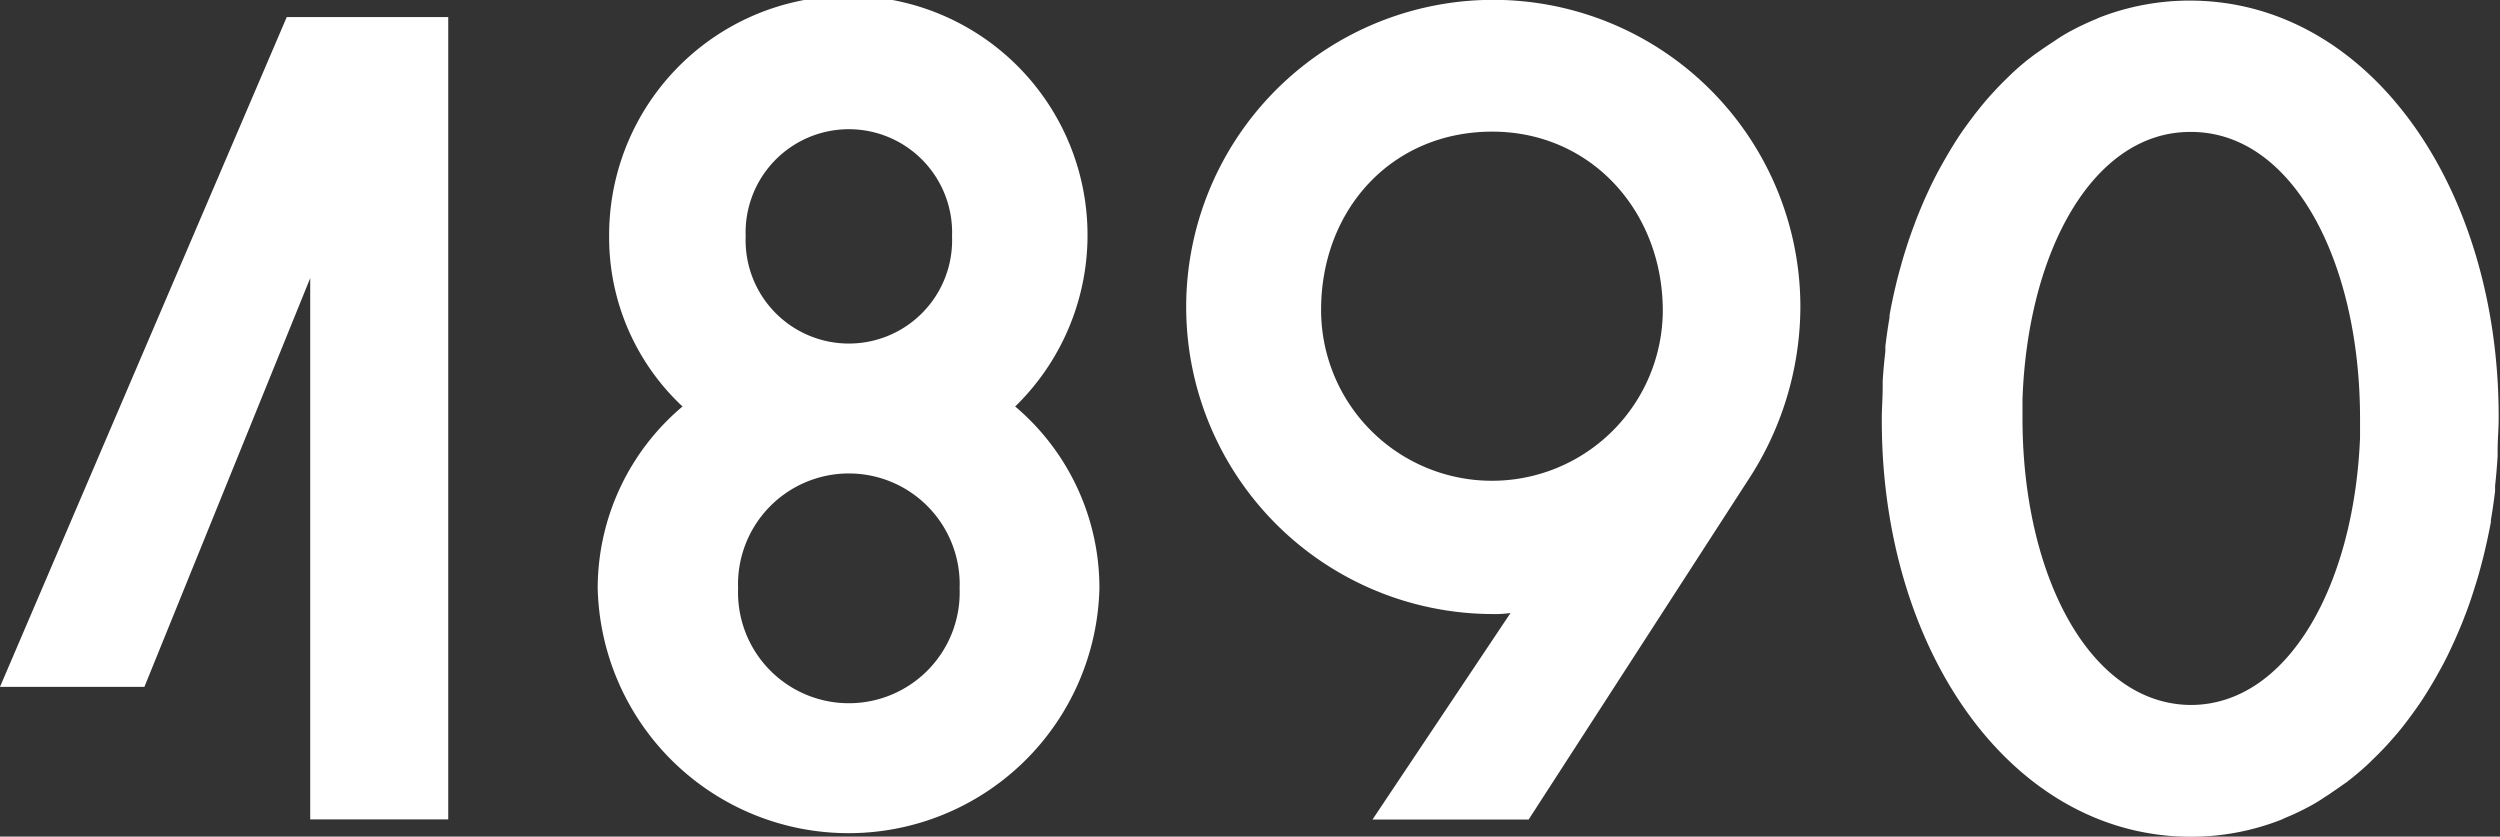 <svg xmlns="http://www.w3.org/2000/svg" viewBox="0 0 168.27 56.31"><rect x="0" y="0" width="168.27" height="56.31" fill="#333333" stroke="none"/><defs><style>.cls-1{fill:#fff;}</style></defs><title>1890</title><g id="Layer_2" data-name="Layer 2"><g id="Layer_1-2" data-name="Layer 1"><path class="cls-1" d="M20.88,18.72,9.72,46.23H0L19.3,1.15H30.17v54H20.88Z"/><path class="cls-1" d="M45.94,27.36A15.56,15.56,0,0,1,41,15.91,16.1,16.1,0,1,1,68.33,27.36,16,16,0,0,1,74,39.6a16.89,16.89,0,0,1-33.77,0A16,16,0,0,1,45.94,27.36ZM49.68,39.6a7.46,7.46,0,1,0,14.91,0,7.46,7.46,0,1,0-14.91,0Zm14.4-23.69a6.95,6.95,0,1,0-13.89,0,6.95,6.95,0,1,0,13.89,0Z"/><path class="cls-1" d="M102.89,55.16H92.38l9.29-13.9a7.31,7.31,0,0,1-1.23.07,20.67,20.67,0,1,1,20.74-20.59,21.34,21.34,0,0,1-3.53,11.59Zm-2.45-46.3c-6.77,0-11.52,5.25-11.52,12a11.49,11.49,0,1,0,23,0C111.89,14.19,107.07,8.86,100.44,8.86Z"/><path class="cls-1" d="M161.91,48.67l.3-.4c.31-.42.62-.85.91-1.3l.22-.35c.26-.42.52-.85.76-1.29l.15-.27c.28-.5.53-1,.78-1.55l.18-.39c.24-.54.48-1.09.69-1.66a2.6,2.6,0,0,0,.1-.25c.2-.54.39-1.09.56-1.65l.09-.28c.19-.6.35-1.22.51-1.84l.09-.38c.15-.64.29-1.29.41-1.94a.59.59,0,0,1,0-.14c.11-.64.2-1.28.28-1.93,0-.11,0-.23,0-.35.07-.66.13-1.33.17-2,0-.14,0-.27,0-.41,0-.7.07-1.41.07-2.12h0s0-.09,0-.13c0-15.49-8.74-28-20.8-28h0a16.69,16.69,0,0,0-6.12,1.16h0l-.17.08c-.42.17-.83.36-1.24.56l-.48.25c-.35.19-.7.4-1,.61l-.47.31q-.49.33-1,.69l-.43.33c-.36.29-.72.6-1.07.93l-.37.36c-.3.29-.6.6-.88.91-.1.11-.2.21-.29.32-.32.36-.63.75-.94,1.14l-.3.4c-.31.42-.62.85-.91,1.3l-.22.35c-.26.42-.51.85-.76,1.29l-.15.27c-.27.5-.53,1-.78,1.55l-.18.39c-.24.54-.47,1.09-.69,1.66l-.09.25q-.31.81-.57,1.65l-.09.28c-.18.6-.35,1.22-.51,1.84l-.09.38c-.15.64-.29,1.29-.4,1.94l0,.14c-.11.63-.2,1.28-.28,1.93,0,.11,0,.23,0,.35q-.12,1-.18,2c0,.14,0,.27,0,.41,0,.7-.06,1.41-.06,2.12h0v.13c0,15.49,8.74,28,20.81,28h0a16.64,16.64,0,0,0,6.11-1.16h0l.16-.08c.42-.17.84-.36,1.24-.56l.48-.25c.35-.19.7-.4,1-.61.16-.1.32-.2.47-.31.33-.22.65-.45,1-.69l.42-.33c.36-.29.72-.6,1.07-.93l.37-.36c.3-.29.6-.6.89-.91l.28-.32C161.3,49.44,161.61,49.06,161.91,48.67Zm-14.4-1.22h0c-6.84,0-11.38-8.71-11.38-19.29,0-.43,0-.85,0-1.28.35-10,4.76-18,11.29-18h.06c6.84,0,11.37,8.71,11.37,19.29,0,.43,0,.85,0,1.28C158.45,39.4,154,47.4,147.51,47.45Z"/></g></g></svg>